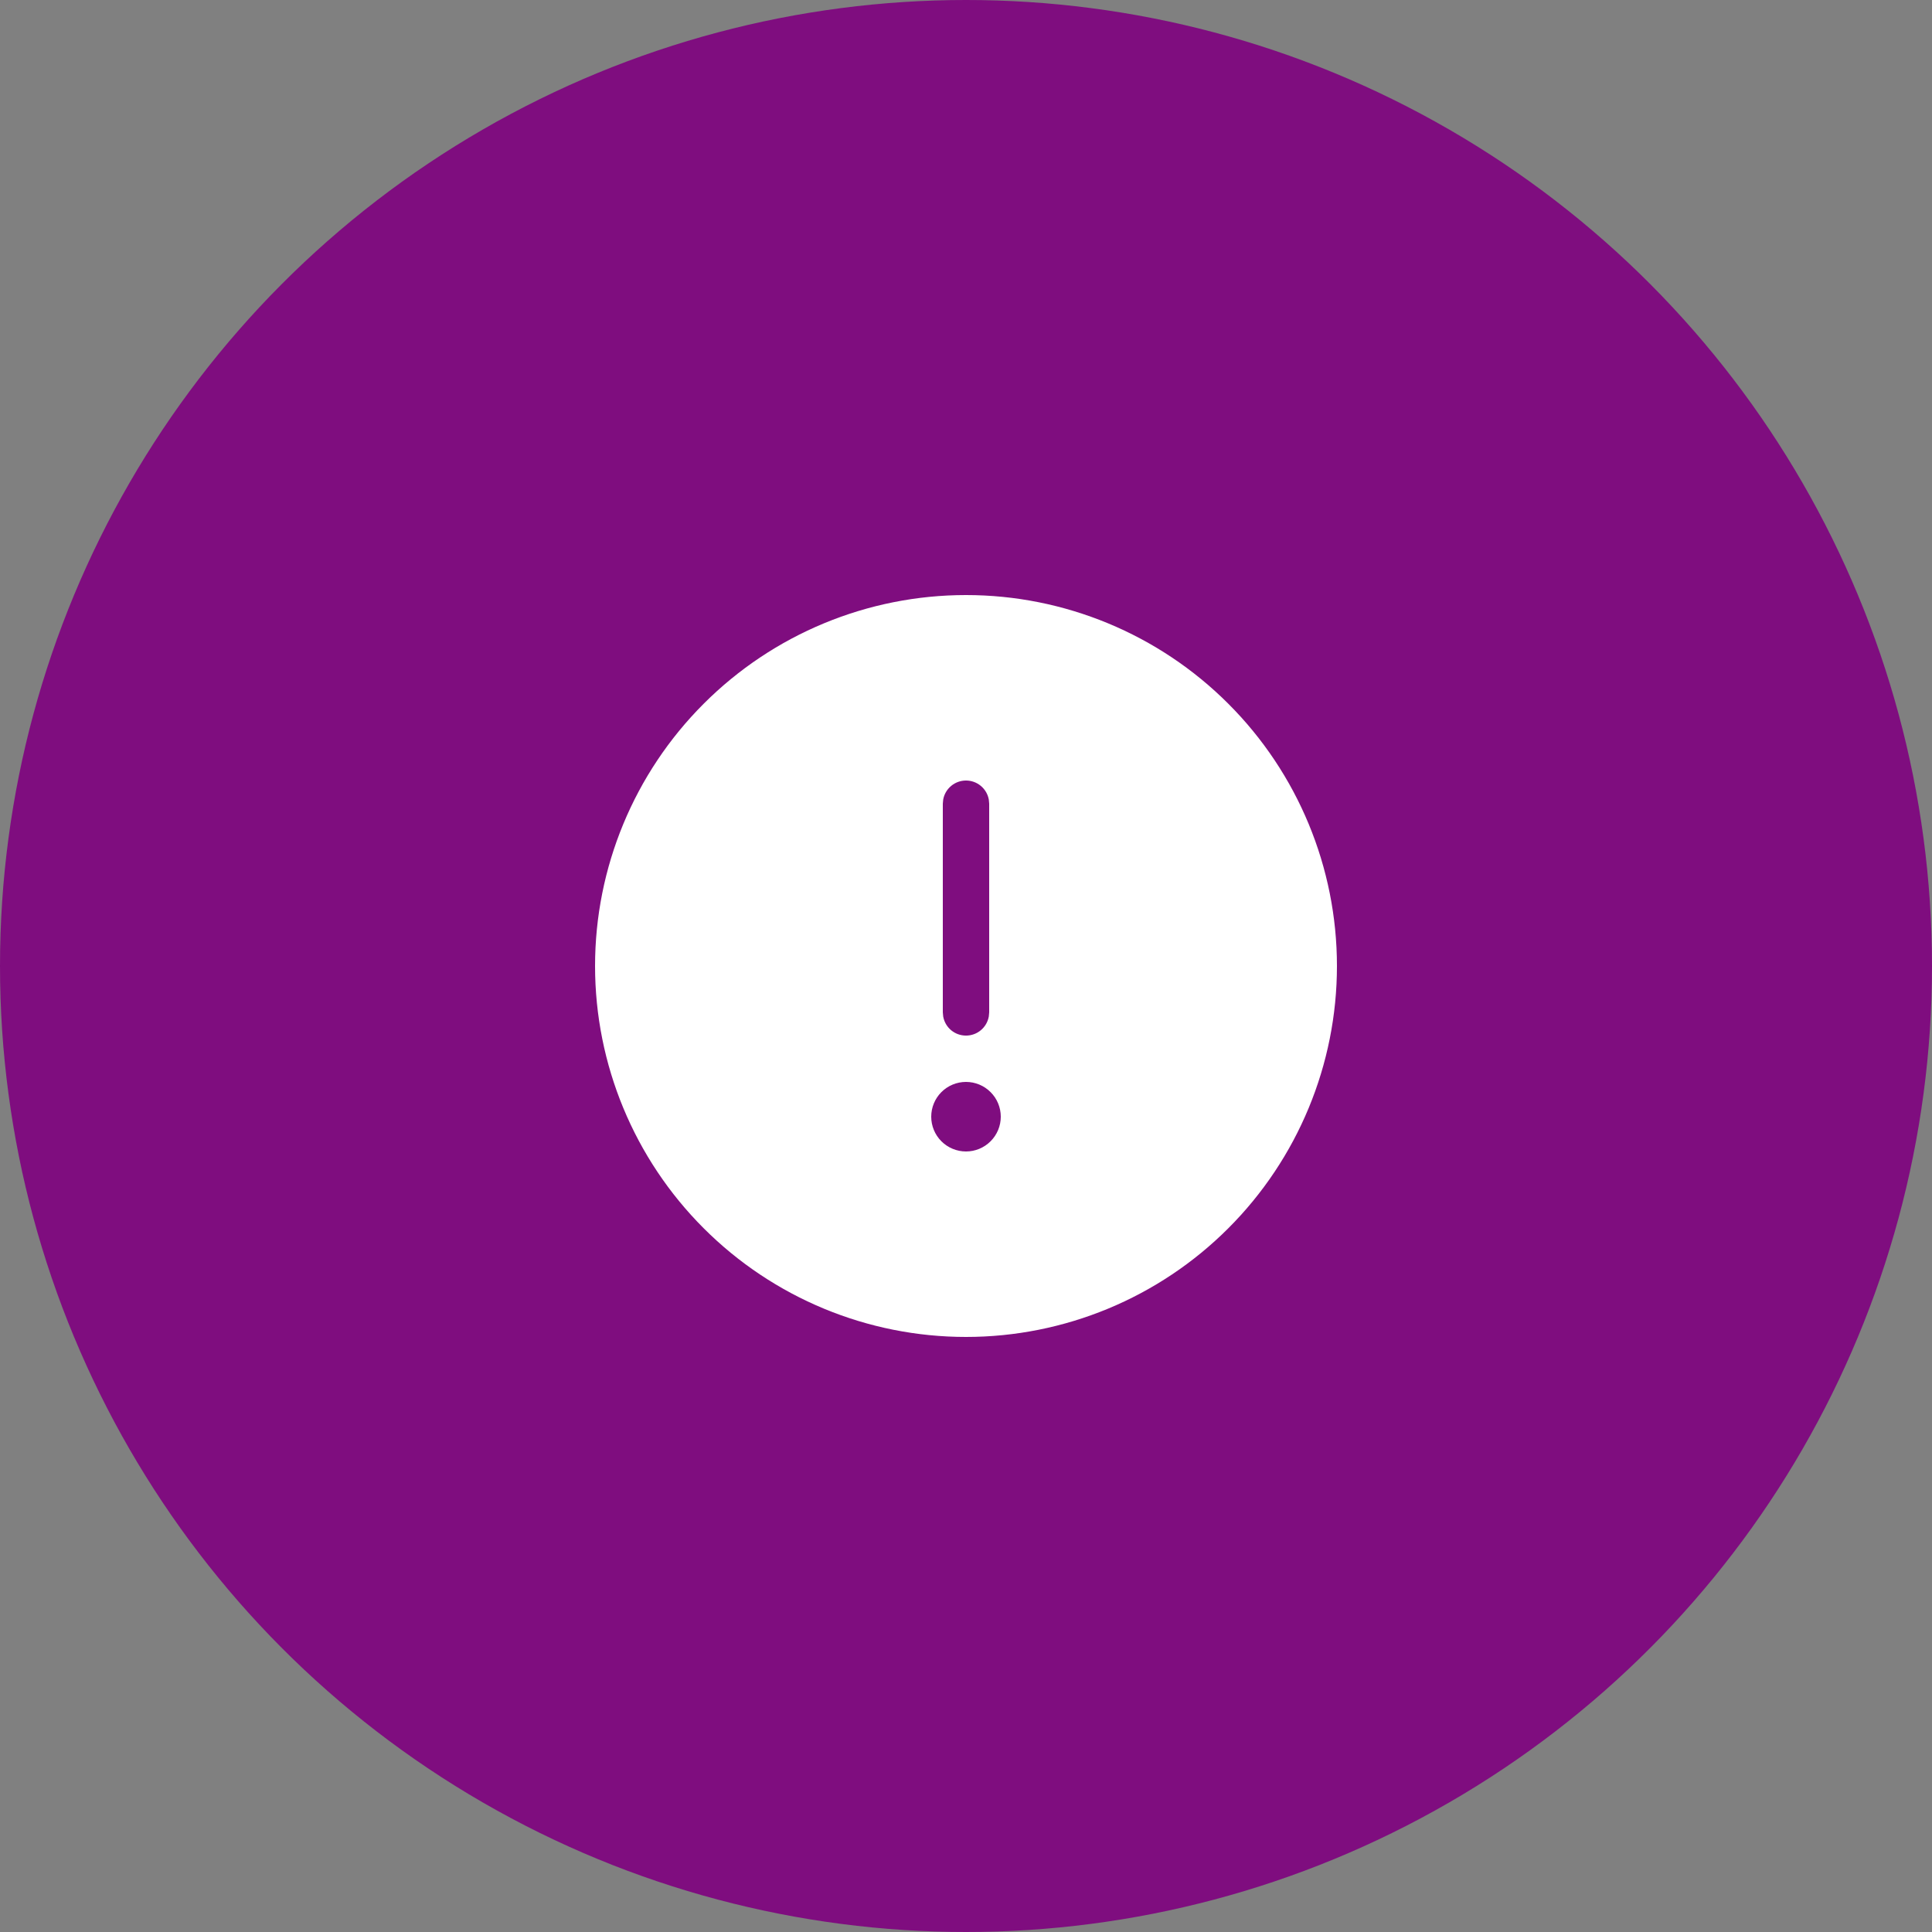 <svg width="50" height="50" viewBox="0 0 50 50" fill="none" xmlns="http://www.w3.org/2000/svg">
<rect x="0" y="0" width="50" height="50" fill="#808080" stroke="none"/>
<circle cx="25" cy="25" r="25" fill="#7F0D7F"/>
<path d="M25 15.4C27.546 15.4 29.988 16.411 31.788 18.212C33.589 20.012 34.6 22.454 34.6 25C34.6 27.546 33.589 29.988 31.788 31.788C29.988 33.589 27.546 34.6 25 34.6C22.454 34.6 20.012 33.589 18.212 31.788C16.411 29.988 15.4 27.546 15.4 25C15.4 22.454 16.411 20.012 18.212 18.212C20.012 16.411 22.454 15.4 25 15.4ZM25 28C24.761 28 24.532 28.095 24.363 28.264C24.195 28.432 24.1 28.661 24.1 28.9C24.1 29.139 24.195 29.368 24.363 29.536C24.532 29.705 24.761 29.8 25 29.8C25.239 29.8 25.468 29.705 25.636 29.536C25.805 29.368 25.9 29.139 25.9 28.9C25.9 28.661 25.805 28.432 25.636 28.264C25.468 28.095 25.239 28 25 28ZM25 20.2C24.86 20.2 24.724 20.249 24.616 20.339C24.508 20.429 24.435 20.554 24.41 20.692L24.4 20.8V26.2L24.41 26.308C24.435 26.446 24.507 26.572 24.615 26.662C24.723 26.752 24.859 26.801 25 26.801C25.14 26.801 25.277 26.752 25.384 26.662C25.492 26.572 25.565 26.446 25.59 26.308L25.6 26.2V20.8L25.59 20.692C25.565 20.554 25.492 20.429 25.384 20.339C25.276 20.249 25.14 20.2 25 20.2Z" fill="white"/>
</svg>
